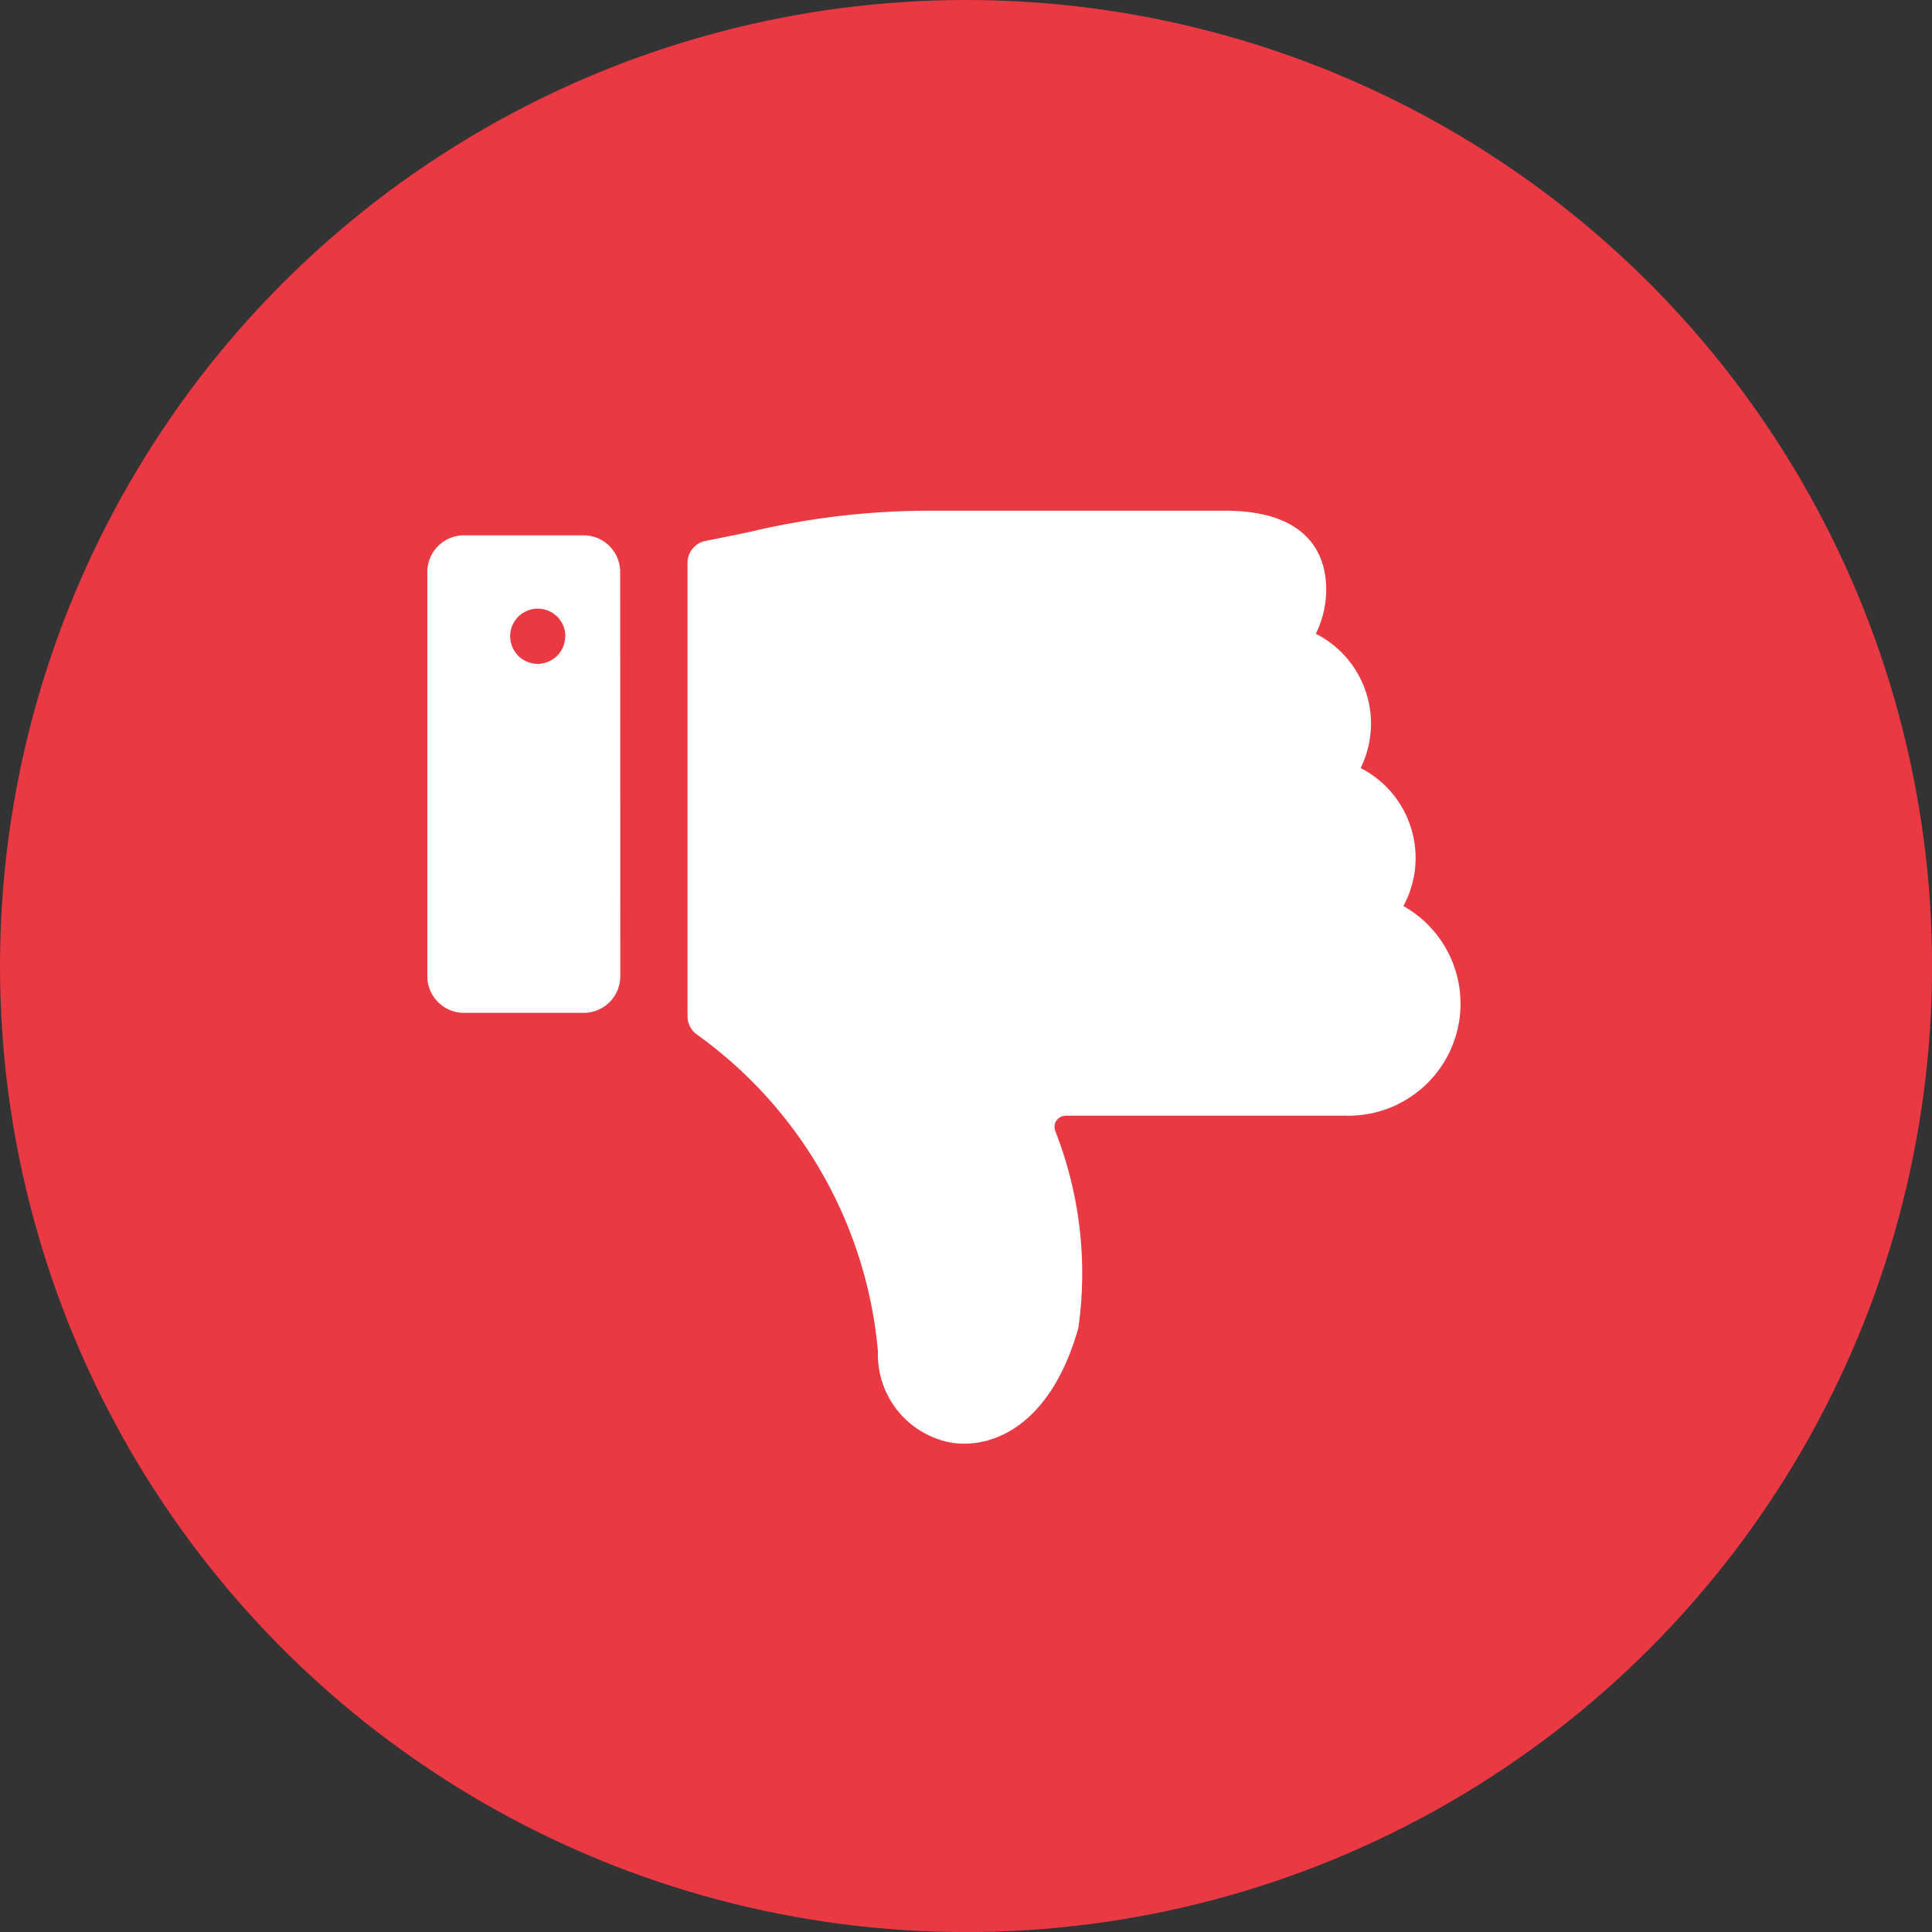 <svg id="Group_1930" data-name="Group 1930" xmlns="http://www.w3.org/2000/svg" width="31.647" height="31.647" viewBox="0 0 31.647 31.647">
  <rect x="0" y="0" width="31.647" height="31.647" fill="#333333" stroke="none"/>
  <g id="Group_1906" data-name="Group 1906">
    <g id="Group_1891" data-name="Group 1891">
      <circle id="Ellipse_9" data-name="Ellipse 9" cx="15.824" cy="15.824" r="15.824" fill="#ea3943"/>
    </g>
  </g>
  <g id="_7830784_like_icon" data-name="7830784_like_icon" transform="translate(7 8.366)">
    <path id="Path_2232" data-name="Path 2232" d="M19.412,9.291a1.835,1.835,0,0,1-1.835,1.835H12.944a.184.184,0,0,0-.174.241,6.374,6.374,0,0,1,.382,3.235c-.432,1.538-1.346,1.982-2.062,1.883a1.468,1.468,0,0,1-1.221-1.5A7.165,7.165,0,0,0,6.909,9.8a.367.367,0,0,1-.159-.3V2.069a.367.367,0,0,1,.3-.36c.262-.051.5-.1.724-.147a12.705,12.705,0,0,1,3.015-.346h4.771c1.436,0,1.652.807,1.652,1.285a1.644,1.644,0,0,1-.17.73,1.65,1.65,0,0,1,.734,2.2,1.653,1.653,0,0,1,.9,1.473,1.634,1.634,0,0,1-.2.787A1.835,1.835,0,0,1,19.412,9.291Z" transform="translate(-2.488 -1.216)" fill="#fff"/>
    <path id="Path_2233" data-name="Path 2233" d="M3.161,17.008a.6.6,0,0,1-.6.6H.6a.6.6,0,0,1-.6-.6V10.386a.6.6,0,0,1,.6-.6H2.559a.6.6,0,0,1,.6.6Zm-.9-5.569a.452.452,0,1,0-.452.452A.452.452,0,0,0,2.258,11.44Z" transform="translate(0 -9.383)" fill="#fff"/>
  </g>
</svg>

